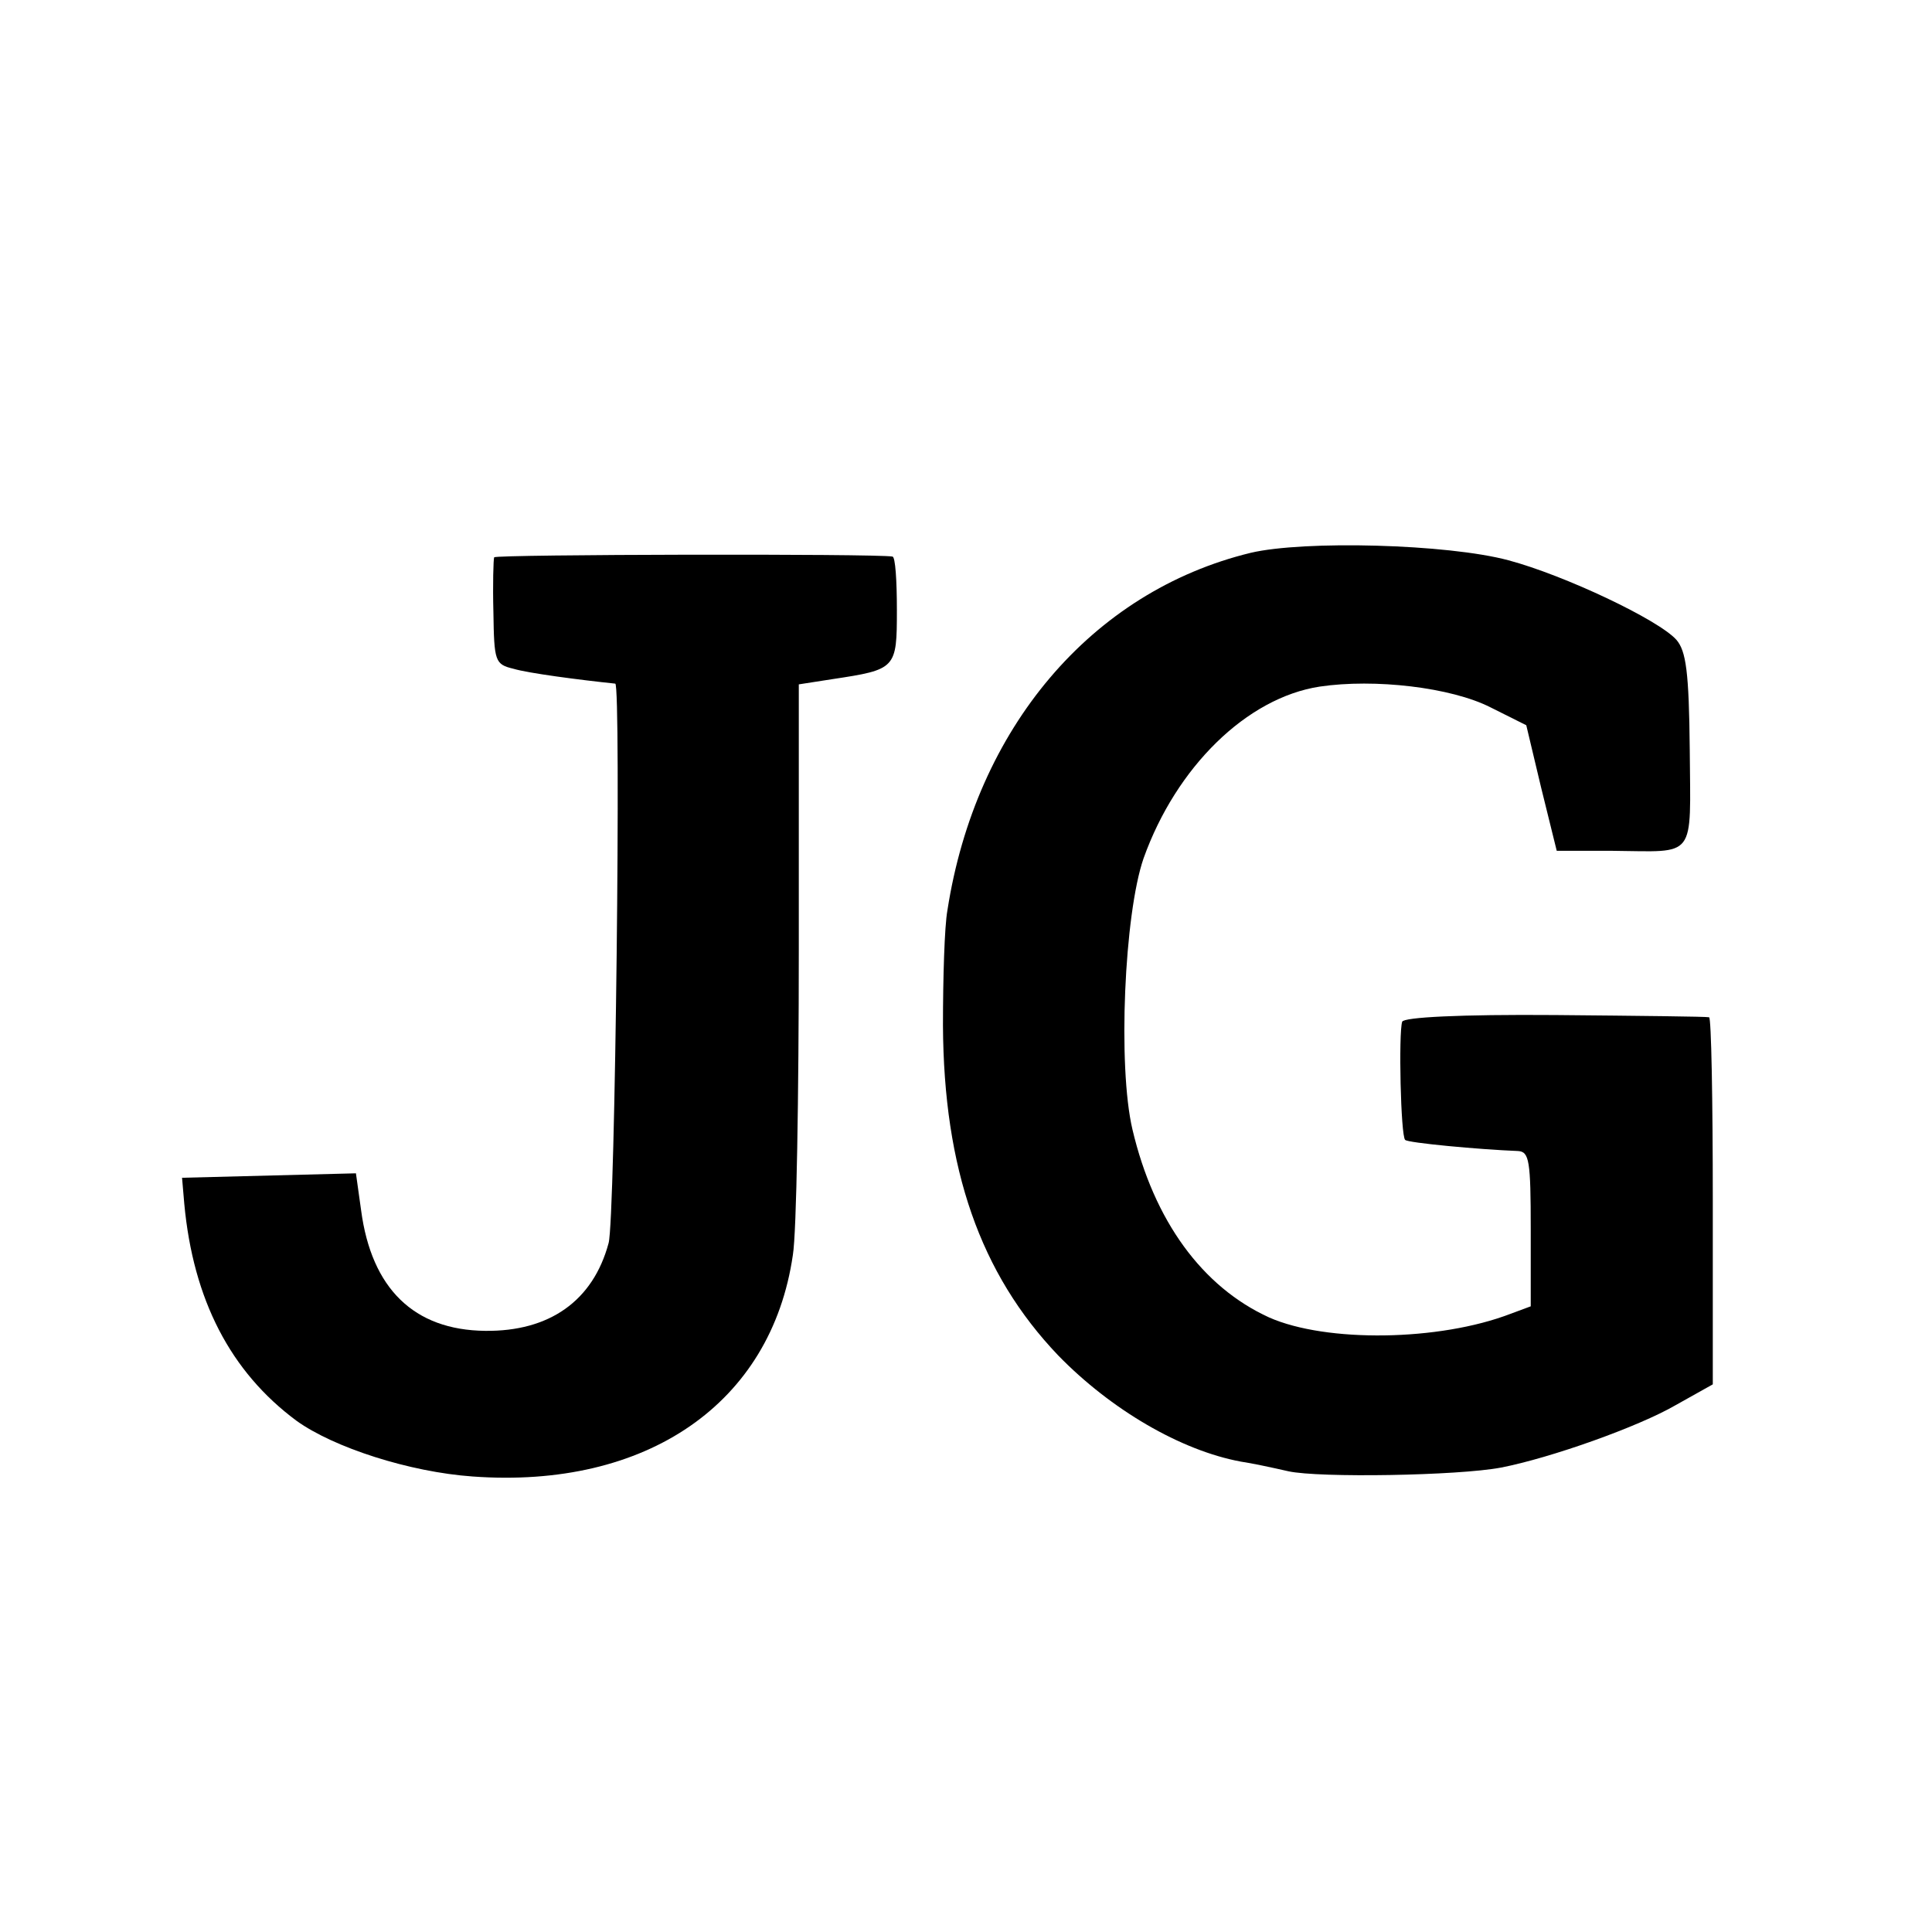 <?xml version="1.0" standalone="no"?>
<!DOCTYPE svg PUBLIC "-//W3C//DTD SVG 20010904//EN"
 "http://www.w3.org/TR/2001/REC-SVG-20010904/DTD/svg10.dtd">
<svg version="1.0" xmlns="http://www.w3.org/2000/svg"
 width="260pt" height="260pt" viewBox="0 0 260 260"
 preserveAspectRatio="xMidYMid meet">
<g transform="translate(0,260) scale(0.1,-0.1)"
fill="#000000" stroke="none">
<path d="M1683 1856 c-214 -52 -370 -236 -408 -481 -4 -22 -6 -92 -6 -155 1
-193 50 -334 155 -444 71 -73 165 -128 246 -143 14 -2 42 -8 64 -13 41 -9 228
-6 286 5 67 13 185 55 235 84 l50 28 0 247 c0 135 -2 247 -5 247 -3 1 -96 2
-207 3 -129 1 -204 -3 -206 -9 -5 -15 -2 -154 4 -159 3 -4 100 -13 152 -15 15
-1 17 -13 17 -105 l0 -104 -27 -10 c-96 -37 -248 -39 -325 -5 -90 41 -155 130
-184 253 -20 85 -11 290 15 365 44 123 139 216 237 231 74 11 177 -1 230 -28
l48 -24 20 -84 21 -85 75 0 c114 -1 105 -13 104 136 -1 105 -5 133 -18 148
-24 27 -151 87 -226 107 -82 22 -275 27 -347 10z"/>
<path d="M665 1850 c-1 -3 -2 -36 -1 -74 1 -66 2 -70 27 -76 20 -6 89 -15 137
-20 8 0 0 -723 -9 -753 -21 -78 -80 -119 -166 -118 -96 1 -153 57 -167 162
l-7 50 -117 -3 -117 -3 3 -35 c12 -129 62 -226 151 -292 50 -36 152 -69 237
-75 234 -17 402 98 431 298 5 30 8 215 8 411 l0 357 45 7 c86 13 87 14 87 93
0 39 -2 72 -6 72 -21 4 -533 3 -536 -1z"/>
</g>
</svg>
